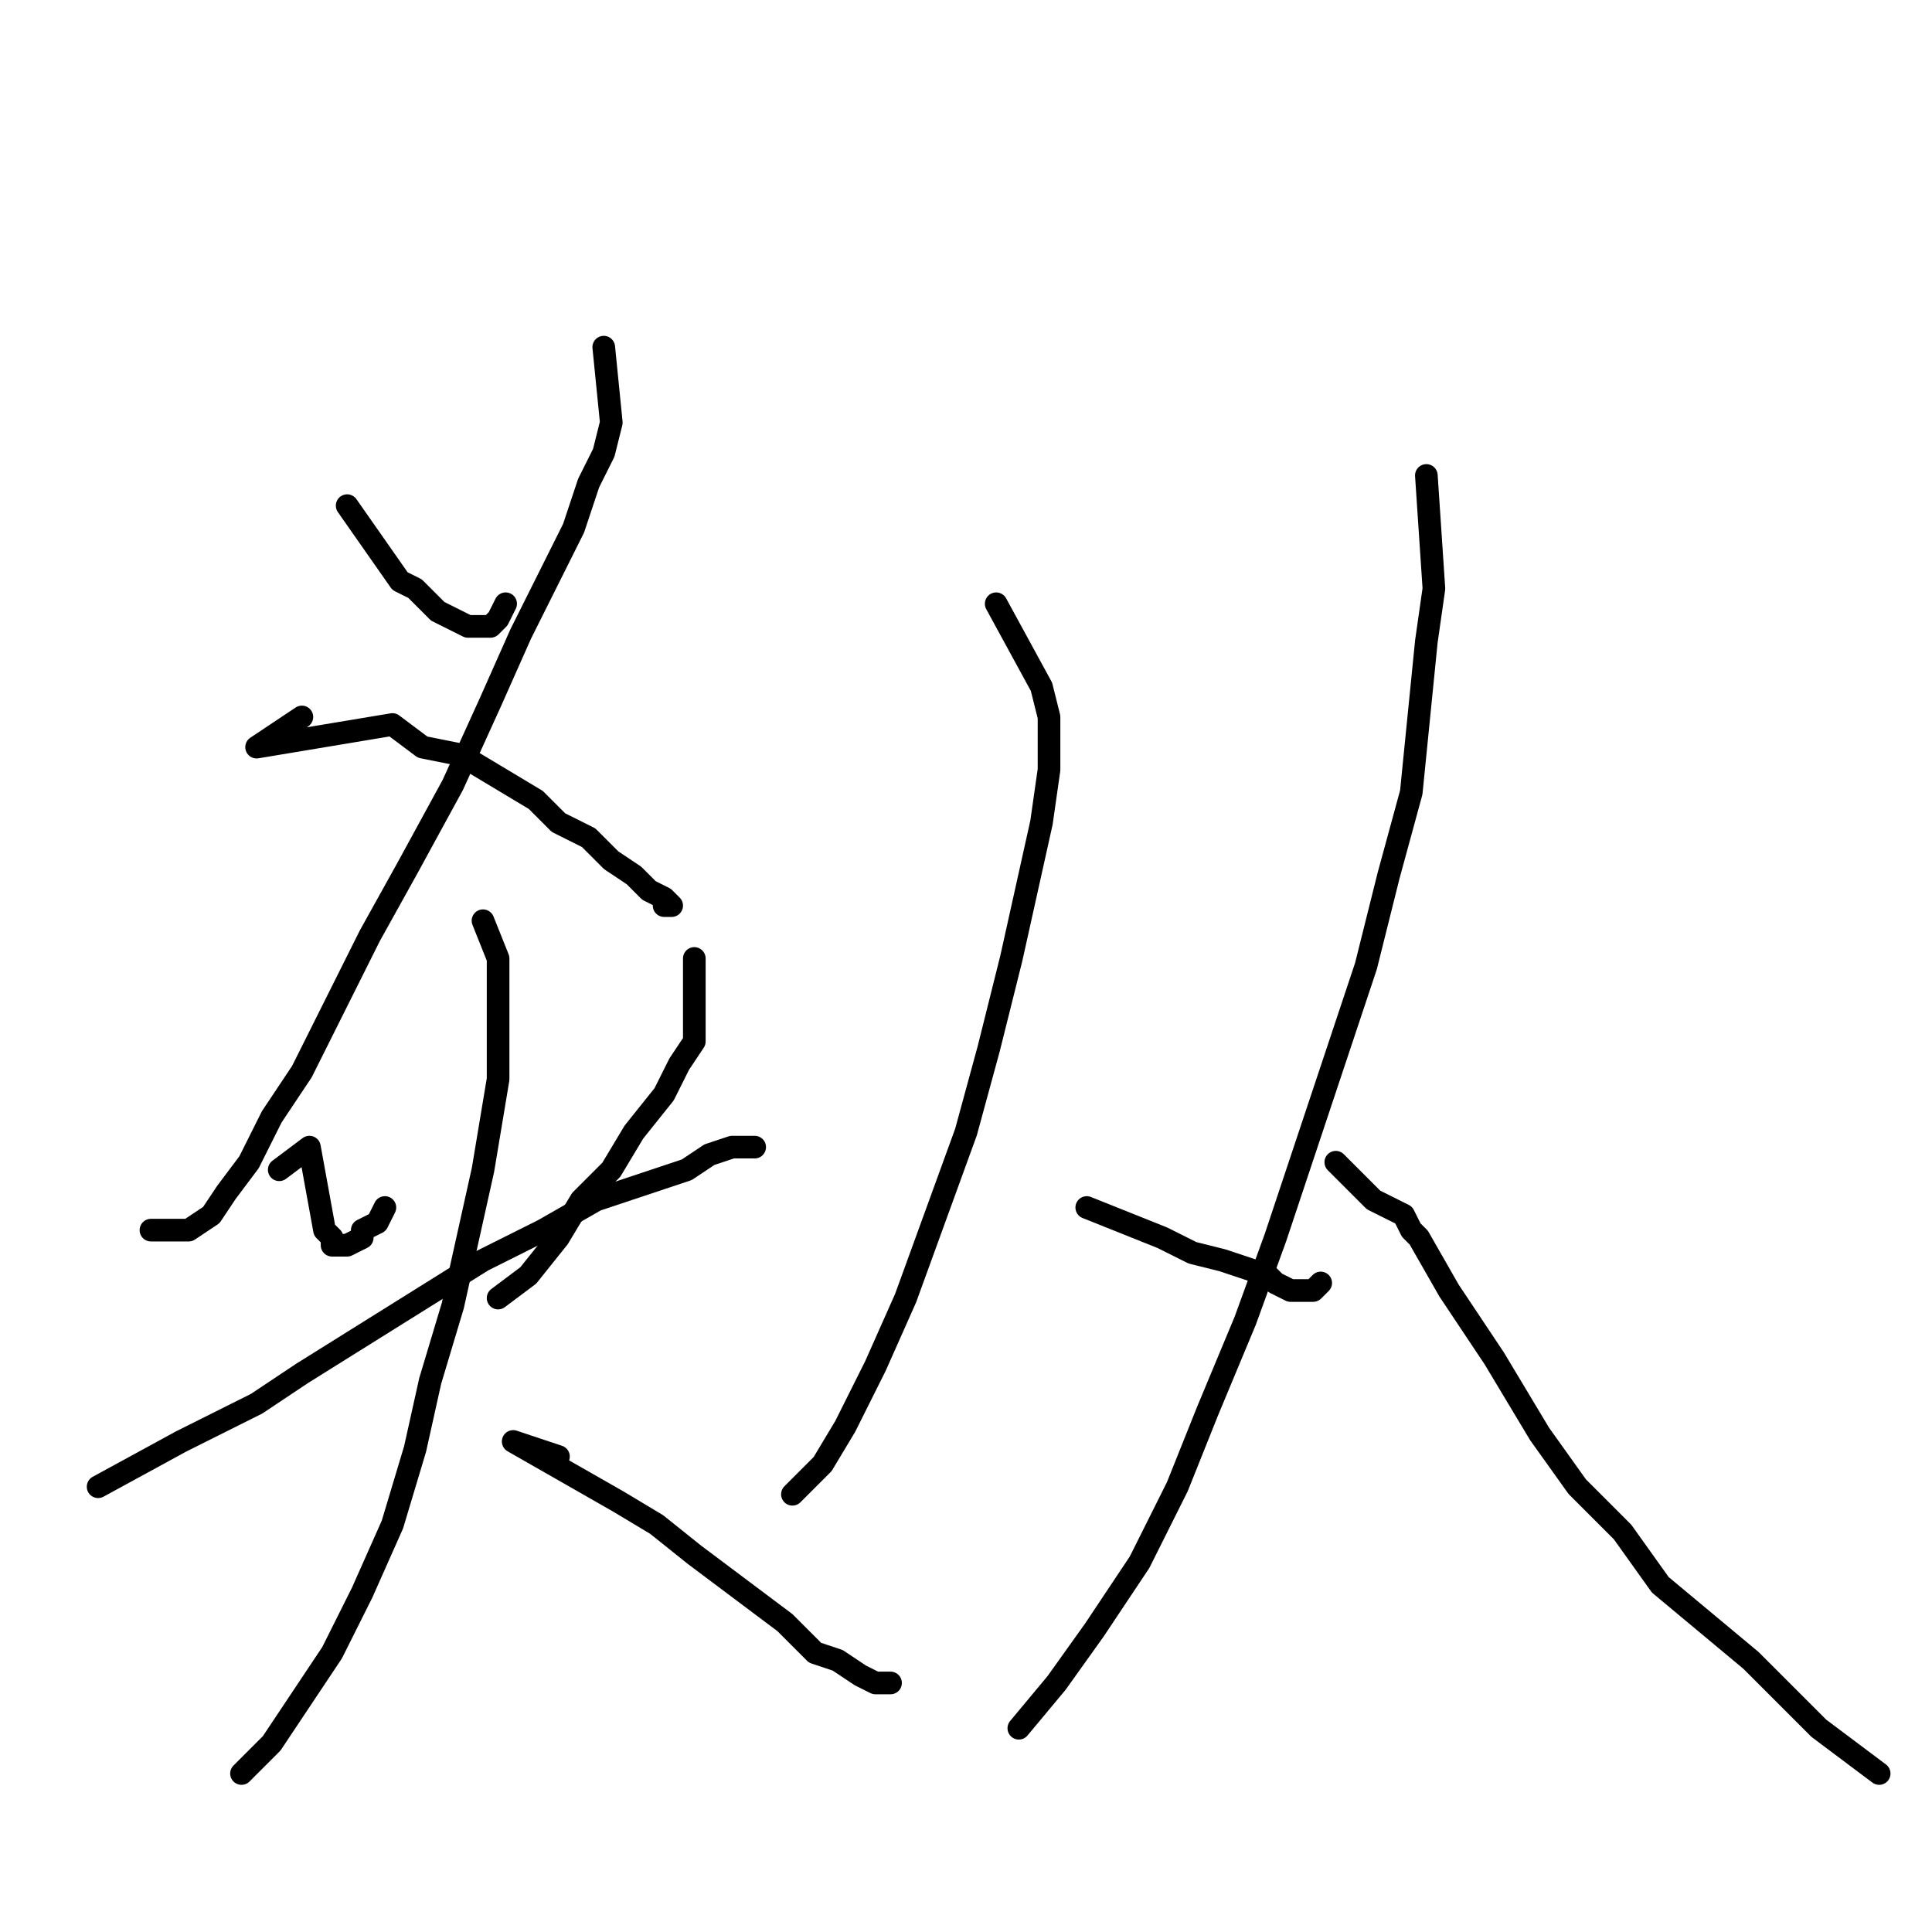 <?xml version="1.0" standalone="no"?>
    <svg width="256" height="256" xmlns="http://www.w3.org/2000/svg" version="1.1">
    <polyline stroke="black" stroke-width="3" stroke-linecap="round" fill="transparent" stroke-linejoin="round" points="46 67 53 77 55 78 56 79 58 81 60 82 62 83 63 83 64 83 65 83 66 82 67 80 67 80 " />
        <polyline stroke="black" stroke-width="3" stroke-linecap="round" fill="transparent" stroke-linejoin="round" points="80 46 81 56 80 60 78 64 76 70 73 76 69 84 65 93 60 104 54 115 49 124 44 134 40 142 36 148 33 154 30 158 28 161 25 163 23 163 20 163 20 163 " />
        <polyline stroke="black" stroke-width="3" stroke-linecap="round" fill="transparent" stroke-linejoin="round" points="40 95 34 99 52 96 56 99 61 100 66 103 71 106 74 109 78 111 81 114 84 116 86 118 88 119 88 119 89 120 88 120 88 120 88 120 " />
        <polyline stroke="black" stroke-width="3" stroke-linecap="round" fill="transparent" stroke-linejoin="round" points="37 155 41 152 43 163 44 164 44 165 45 165 46 165 48 164 48 163 50 162 51 160 51 160 " />
        <polyline stroke="black" stroke-width="3" stroke-linecap="round" fill="transparent" stroke-linejoin="round" points="92 127 92 138 90 141 88 145 84 150 81 155 77 159 74 164 70 169 66 172 66 172 " />
        <polyline stroke="black" stroke-width="3" stroke-linecap="round" fill="transparent" stroke-linejoin="round" points="13 197 24 191 28 189 34 186 40 182 48 177 56 172 64 167 72 163 79 159 85 157 91 155 94 153 97 152 99 152 100 152 100 152 " />
        <polyline stroke="black" stroke-width="3" stroke-linecap="round" fill="transparent" stroke-linejoin="round" points="64 122 66 127 66 134 66 138 66 143 65 149 64 155 62 164 60 173 57 183 55 192 52 202 48 211 44 219 40 225 36 231 32 235 32 235 " />
        <polyline stroke="black" stroke-width="3" stroke-linecap="round" fill="transparent" stroke-linejoin="round" points="74 193 68 191 82 199 87 202 92 206 96 209 100 212 104 215 108 219 111 220 114 222 116 223 118 223 118 223 " />
        <polyline stroke="black" stroke-width="3" stroke-linecap="round" fill="transparent" stroke-linejoin="round" points="132 80 138 91 139 95 139 102 138 109 136 118 134 127 131 139 128 150 124 161 120 172 116 181 112 189 109 194 105 198 105 198 " />
        <polyline stroke="black" stroke-width="3" stroke-linecap="round" fill="transparent" stroke-linejoin="round" points="144 160 154 164 158 166 162 167 165 168 168 169 169 170 171 171 172 171 174 171 175 170 175 170 " />
        <polyline stroke="black" stroke-width="3" stroke-linecap="round" fill="transparent" stroke-linejoin="round" points="189 63 190 78 189 85 188 95 187 105 184 116 181 128 177 140 173 152 169 164 165 175 160 187 156 197 151 207 145 216 140 223 135 229 135 229 " />
        <polyline stroke="black" stroke-width="3" stroke-linecap="round" fill="transparent" stroke-linejoin="round" points="177 154 182 159 186 161 187 163 188 164 192 171 198 180 204 190 209 197 215 203 220 210 226 215 232 220 237 225 241 229 245 232 249 235 249 235 " />
        </svg>